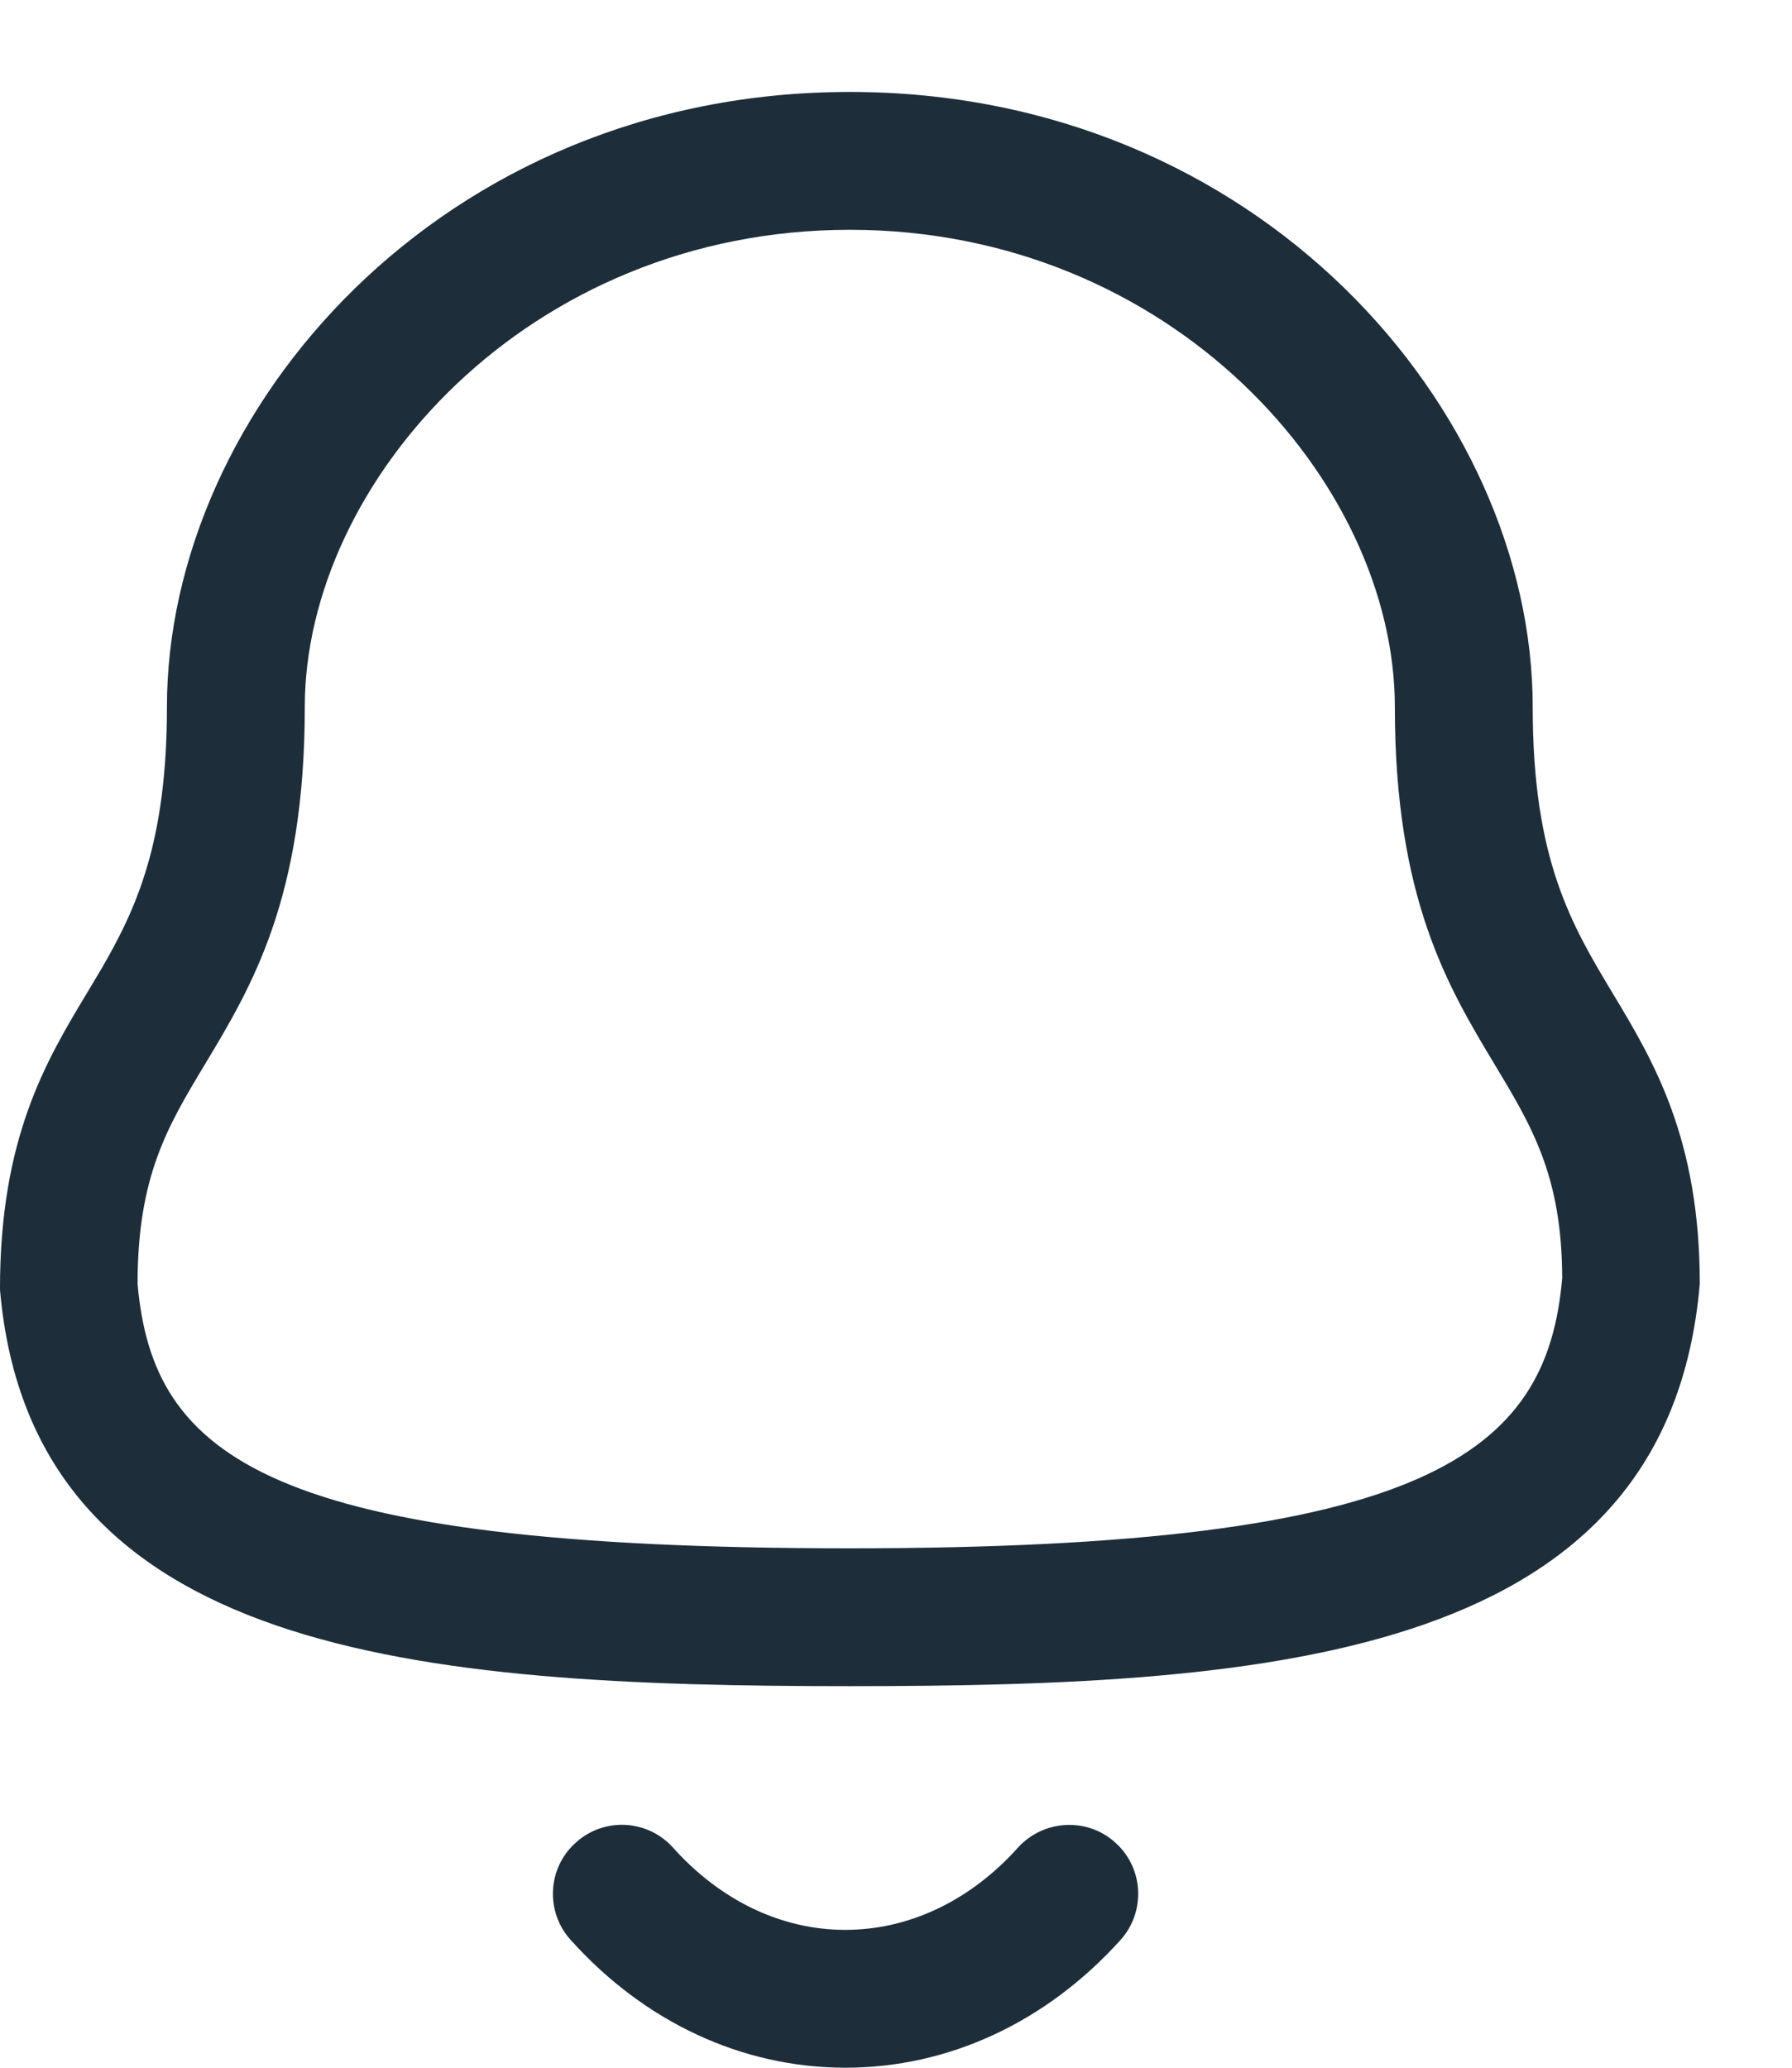 <svg width="13" height="15" viewBox="0 0 13 15" fill="none" xmlns="http://www.w3.org/2000/svg">
<path fill-rule="evenodd" clip-rule="evenodd" d="M4.883 13.404C5.228 13.789 5.671 14 6.131 14H6.132C6.594 14 7.039 13.789 7.385 13.403C7.571 13.199 7.887 13.182 8.091 13.367C8.297 13.551 8.313 13.868 8.129 14.073C7.59 14.671 6.881 15 6.132 15H6.131C5.383 14.999 4.676 14.67 4.139 14.072C3.955 13.867 3.971 13.551 4.177 13.367C4.382 13.181 4.698 13.198 4.883 13.404ZM6.165 0.667C9.128 0.667 11.119 2.975 11.119 5.13C11.119 6.239 11.401 6.709 11.7 7.207C11.996 7.699 12.331 8.258 12.331 9.314C12.099 12.012 9.282 12.232 6.165 12.232C3.047 12.232 0.23 12.012 8.82422e-06 9.357C-0.002 8.258 0.333 7.699 0.629 7.207L0.734 7.031C0.991 6.589 1.211 6.108 1.211 5.13C1.211 2.975 3.201 0.667 6.165 0.667ZM6.165 1.667C3.835 1.667 2.211 3.492 2.211 5.13C2.211 6.516 1.826 7.157 1.486 7.722C1.213 8.176 0.998 8.535 0.998 9.314C1.109 10.571 1.939 11.232 6.165 11.232C10.367 11.232 11.223 10.542 11.333 9.271C11.331 8.535 11.116 8.176 10.843 7.722C10.503 7.157 10.119 6.516 10.119 5.13C10.119 3.492 8.495 1.667 6.165 1.667Z" fill="#1D2D3A"/>
</svg>
